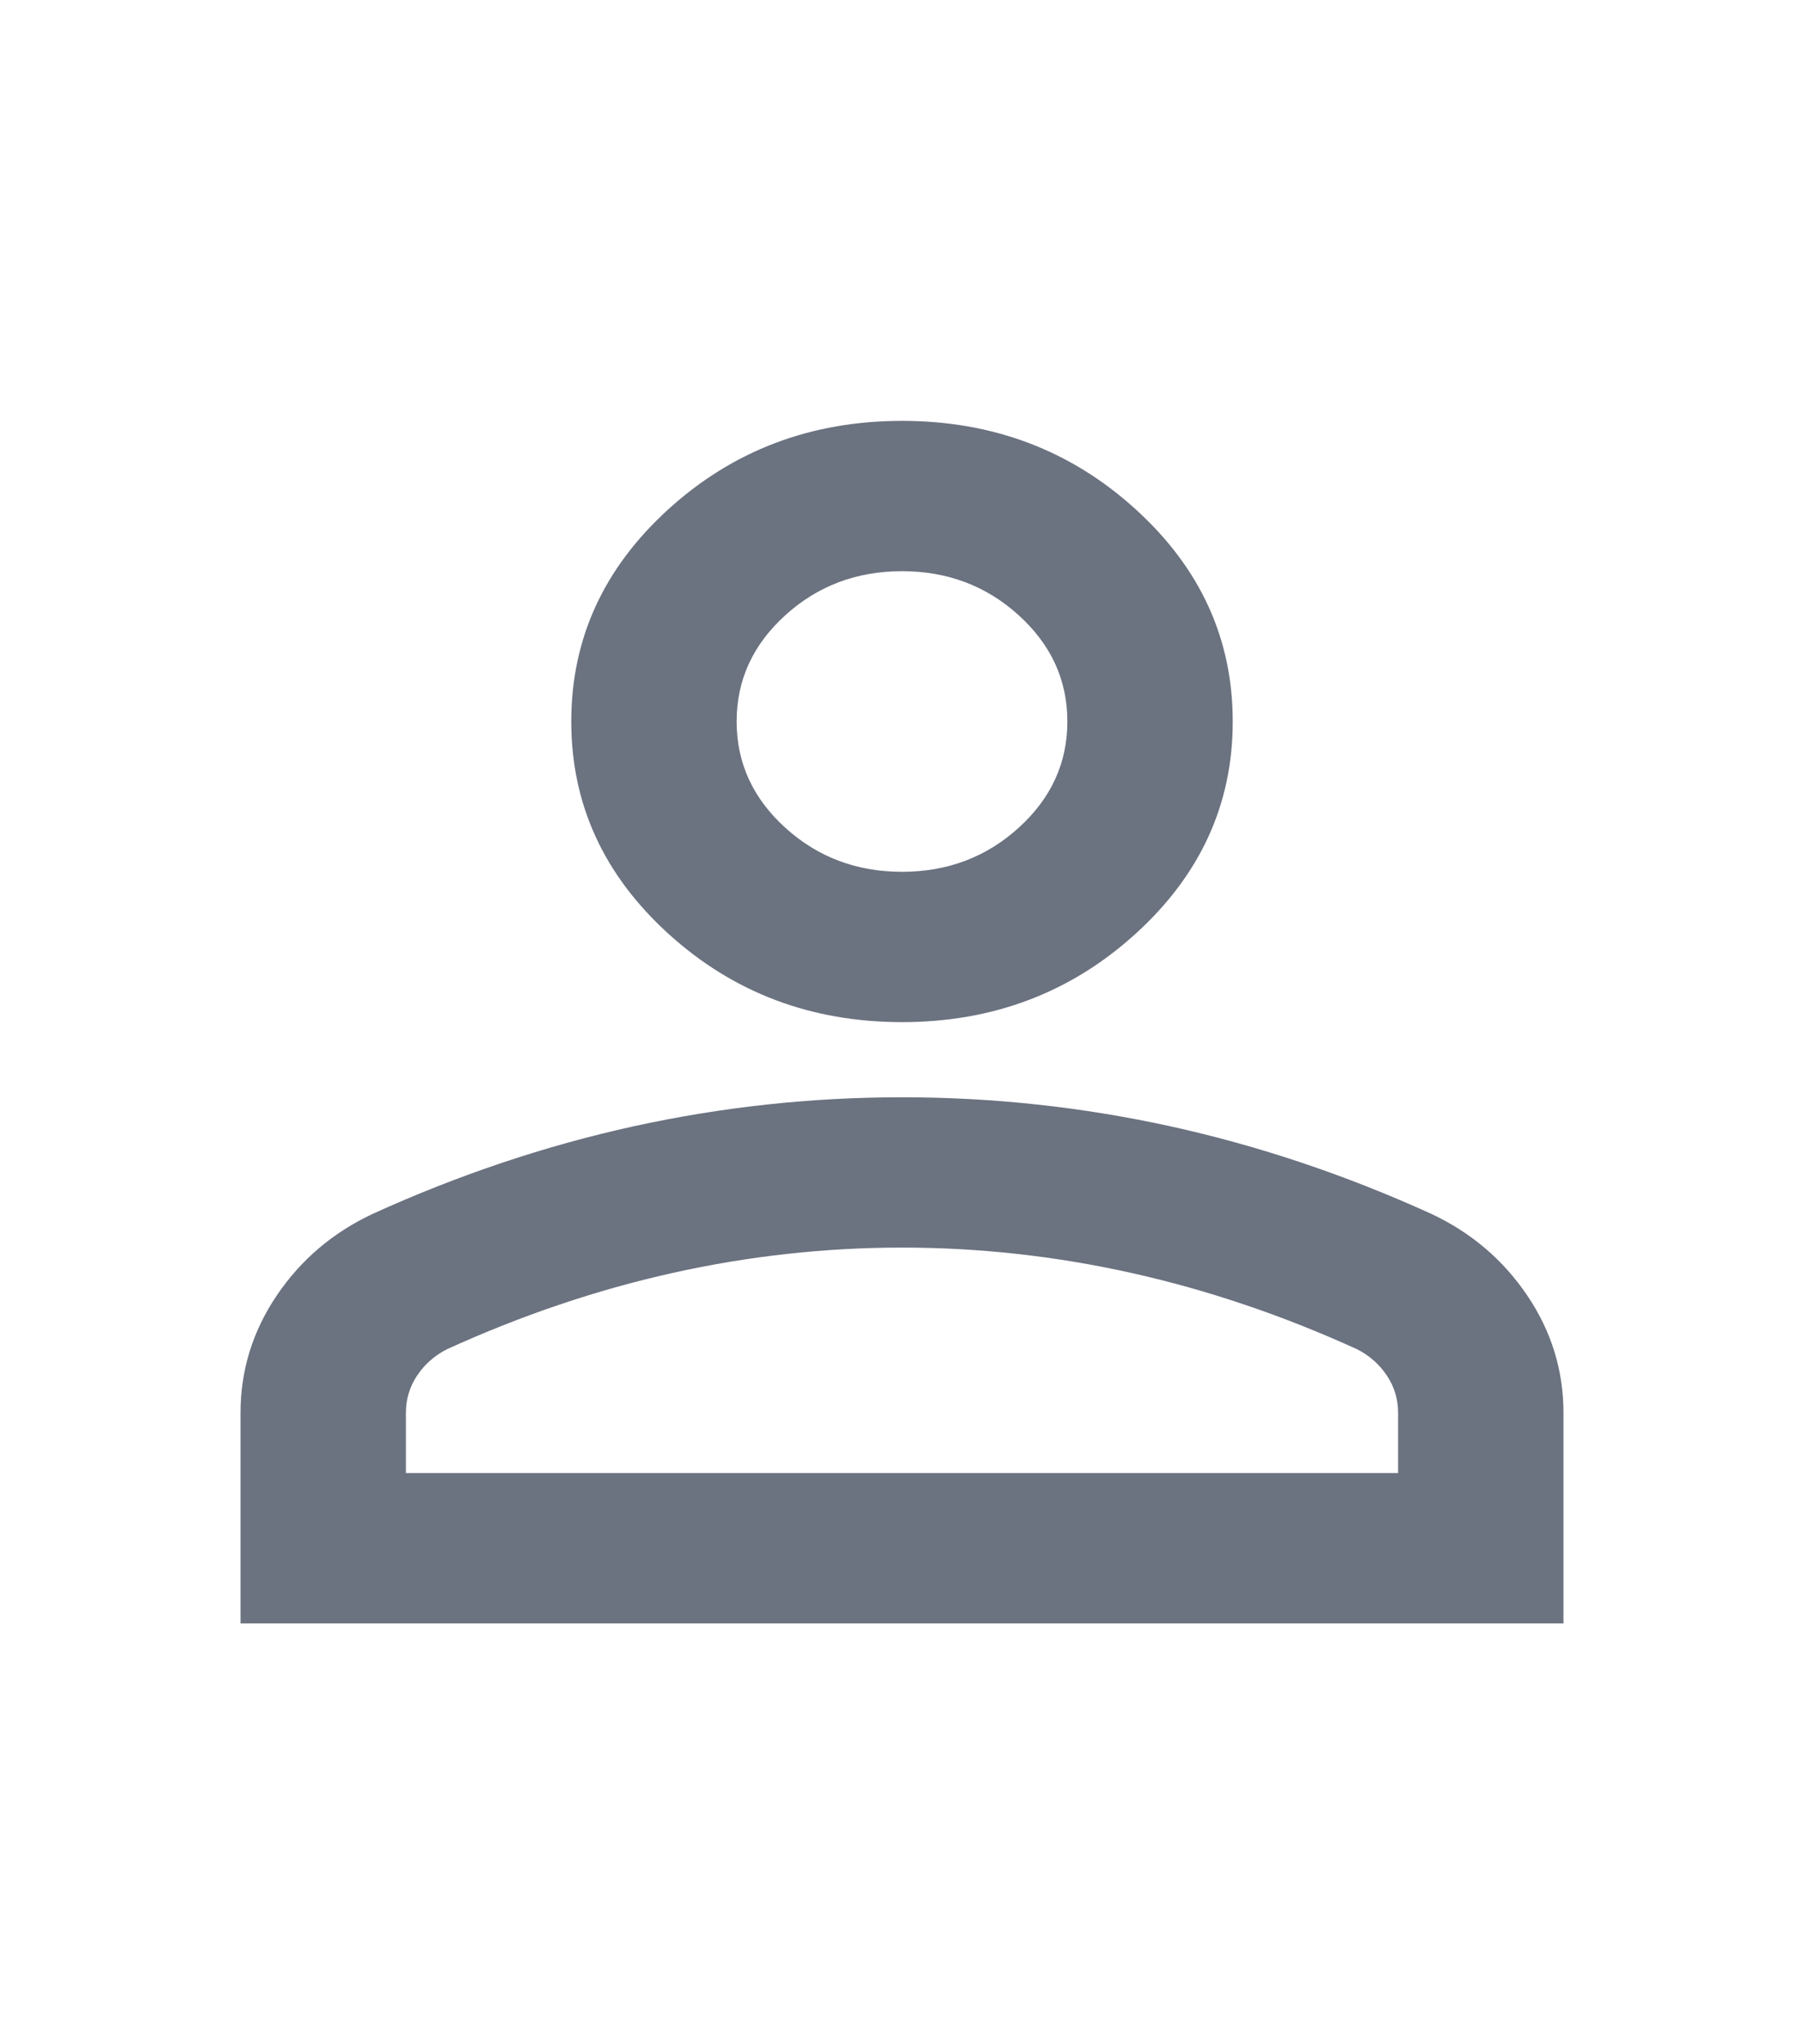 <svg width="30" height="34" viewBox="0 0 30 34" fill="none" xmlns="http://www.w3.org/2000/svg">
<path d="M15 17C13.488 17 12.193 16.51 11.116 15.531C10.039 14.552 9.5 13.375 9.5 12C9.5 10.625 10.039 9.448 11.116 8.469C12.193 7.49 13.488 7 15 7C16.512 7 17.807 7.49 18.884 8.469C19.962 9.448 20.5 10.625 20.5 12C20.5 13.375 19.962 14.552 18.884 15.531C17.807 16.51 16.512 17 15 17ZM4 27V23.5C4 22.792 4.201 22.141 4.602 21.547C5.003 20.953 5.535 20.5 6.2 20.188C7.621 19.542 9.065 19.057 10.531 18.734C11.998 18.412 13.488 18.25 15 18.25C16.512 18.25 18.002 18.412 19.469 18.734C20.935 19.057 22.379 19.542 23.8 20.188C24.465 20.5 24.997 20.953 25.398 21.547C25.799 22.141 26 22.792 26 23.5V27H4ZM6.75 24.5H23.25V23.5C23.25 23.271 23.187 23.062 23.061 22.875C22.935 22.688 22.769 22.542 22.562 22.438C21.325 21.875 20.076 21.453 18.816 21.172C17.555 20.891 16.283 20.75 15 20.75C13.717 20.75 12.445 20.891 11.184 21.172C9.924 21.453 8.675 21.875 7.438 22.438C7.231 22.542 7.065 22.688 6.939 22.875C6.813 23.062 6.75 23.271 6.75 23.5V24.5ZM15 14.5C15.756 14.5 16.404 14.255 16.942 13.766C17.481 13.276 17.75 12.688 17.75 12C17.75 11.312 17.481 10.724 16.942 10.234C16.404 9.745 15.756 9.5 15 9.5C14.244 9.5 13.596 9.745 13.058 10.234C12.519 10.724 12.25 11.312 12.25 12C12.25 12.688 12.519 13.276 13.058 13.766C13.596 14.255 14.244 14.5 15 14.5Z" fill="#6B7280"/>
</svg>
